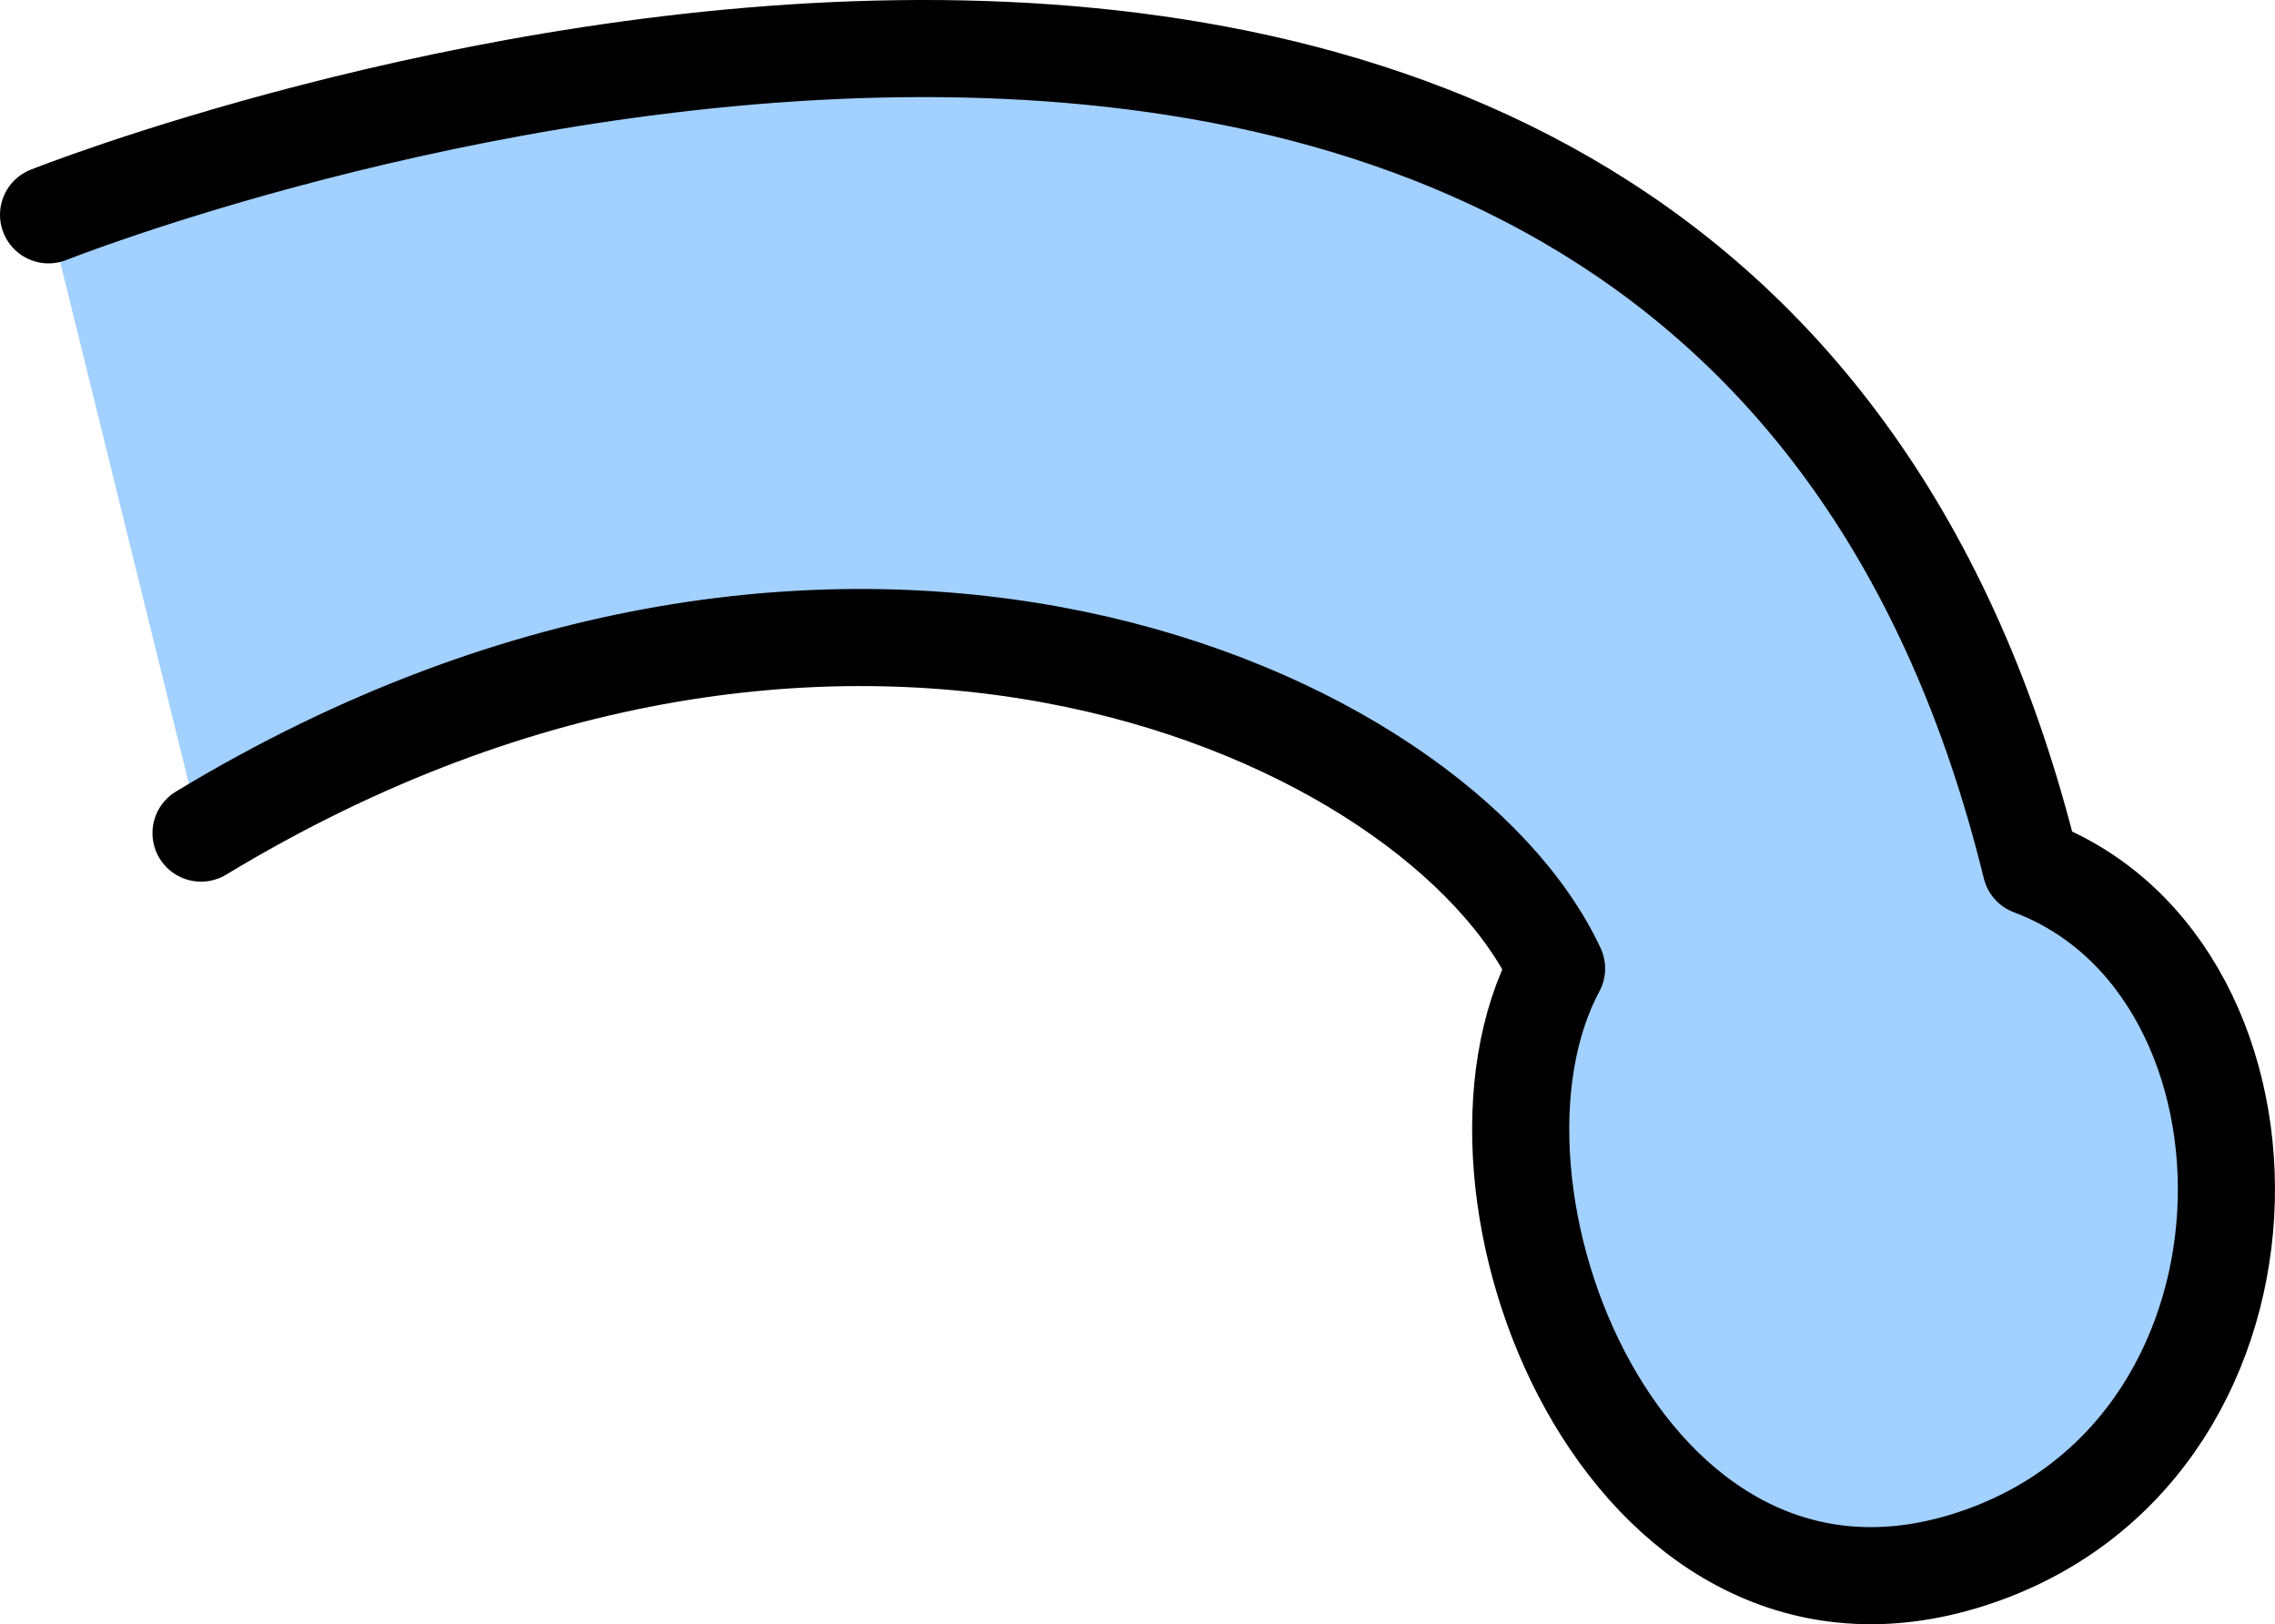 <svg id="Layer_1" data-name="Layer 1" xmlns="http://www.w3.org/2000/svg" viewBox="0 0 93.7 66.91"><defs><style>.cls-1{fill:#a2d0ff;stroke:#000;stroke-linecap:round;stroke-linejoin:round;stroke-width:4px;}</style></defs><title>6_Futbol_Fig1_Arm2</title><path class="cls-1" d="M2,8.85S70.39-18.37,83.65,35.71c11.16,4.19,11.16,24.43-2.8,28.62S59.22,49,64.11,39.9C59.22,29.43,34.8,18.27,8.28,34.32"/></svg>